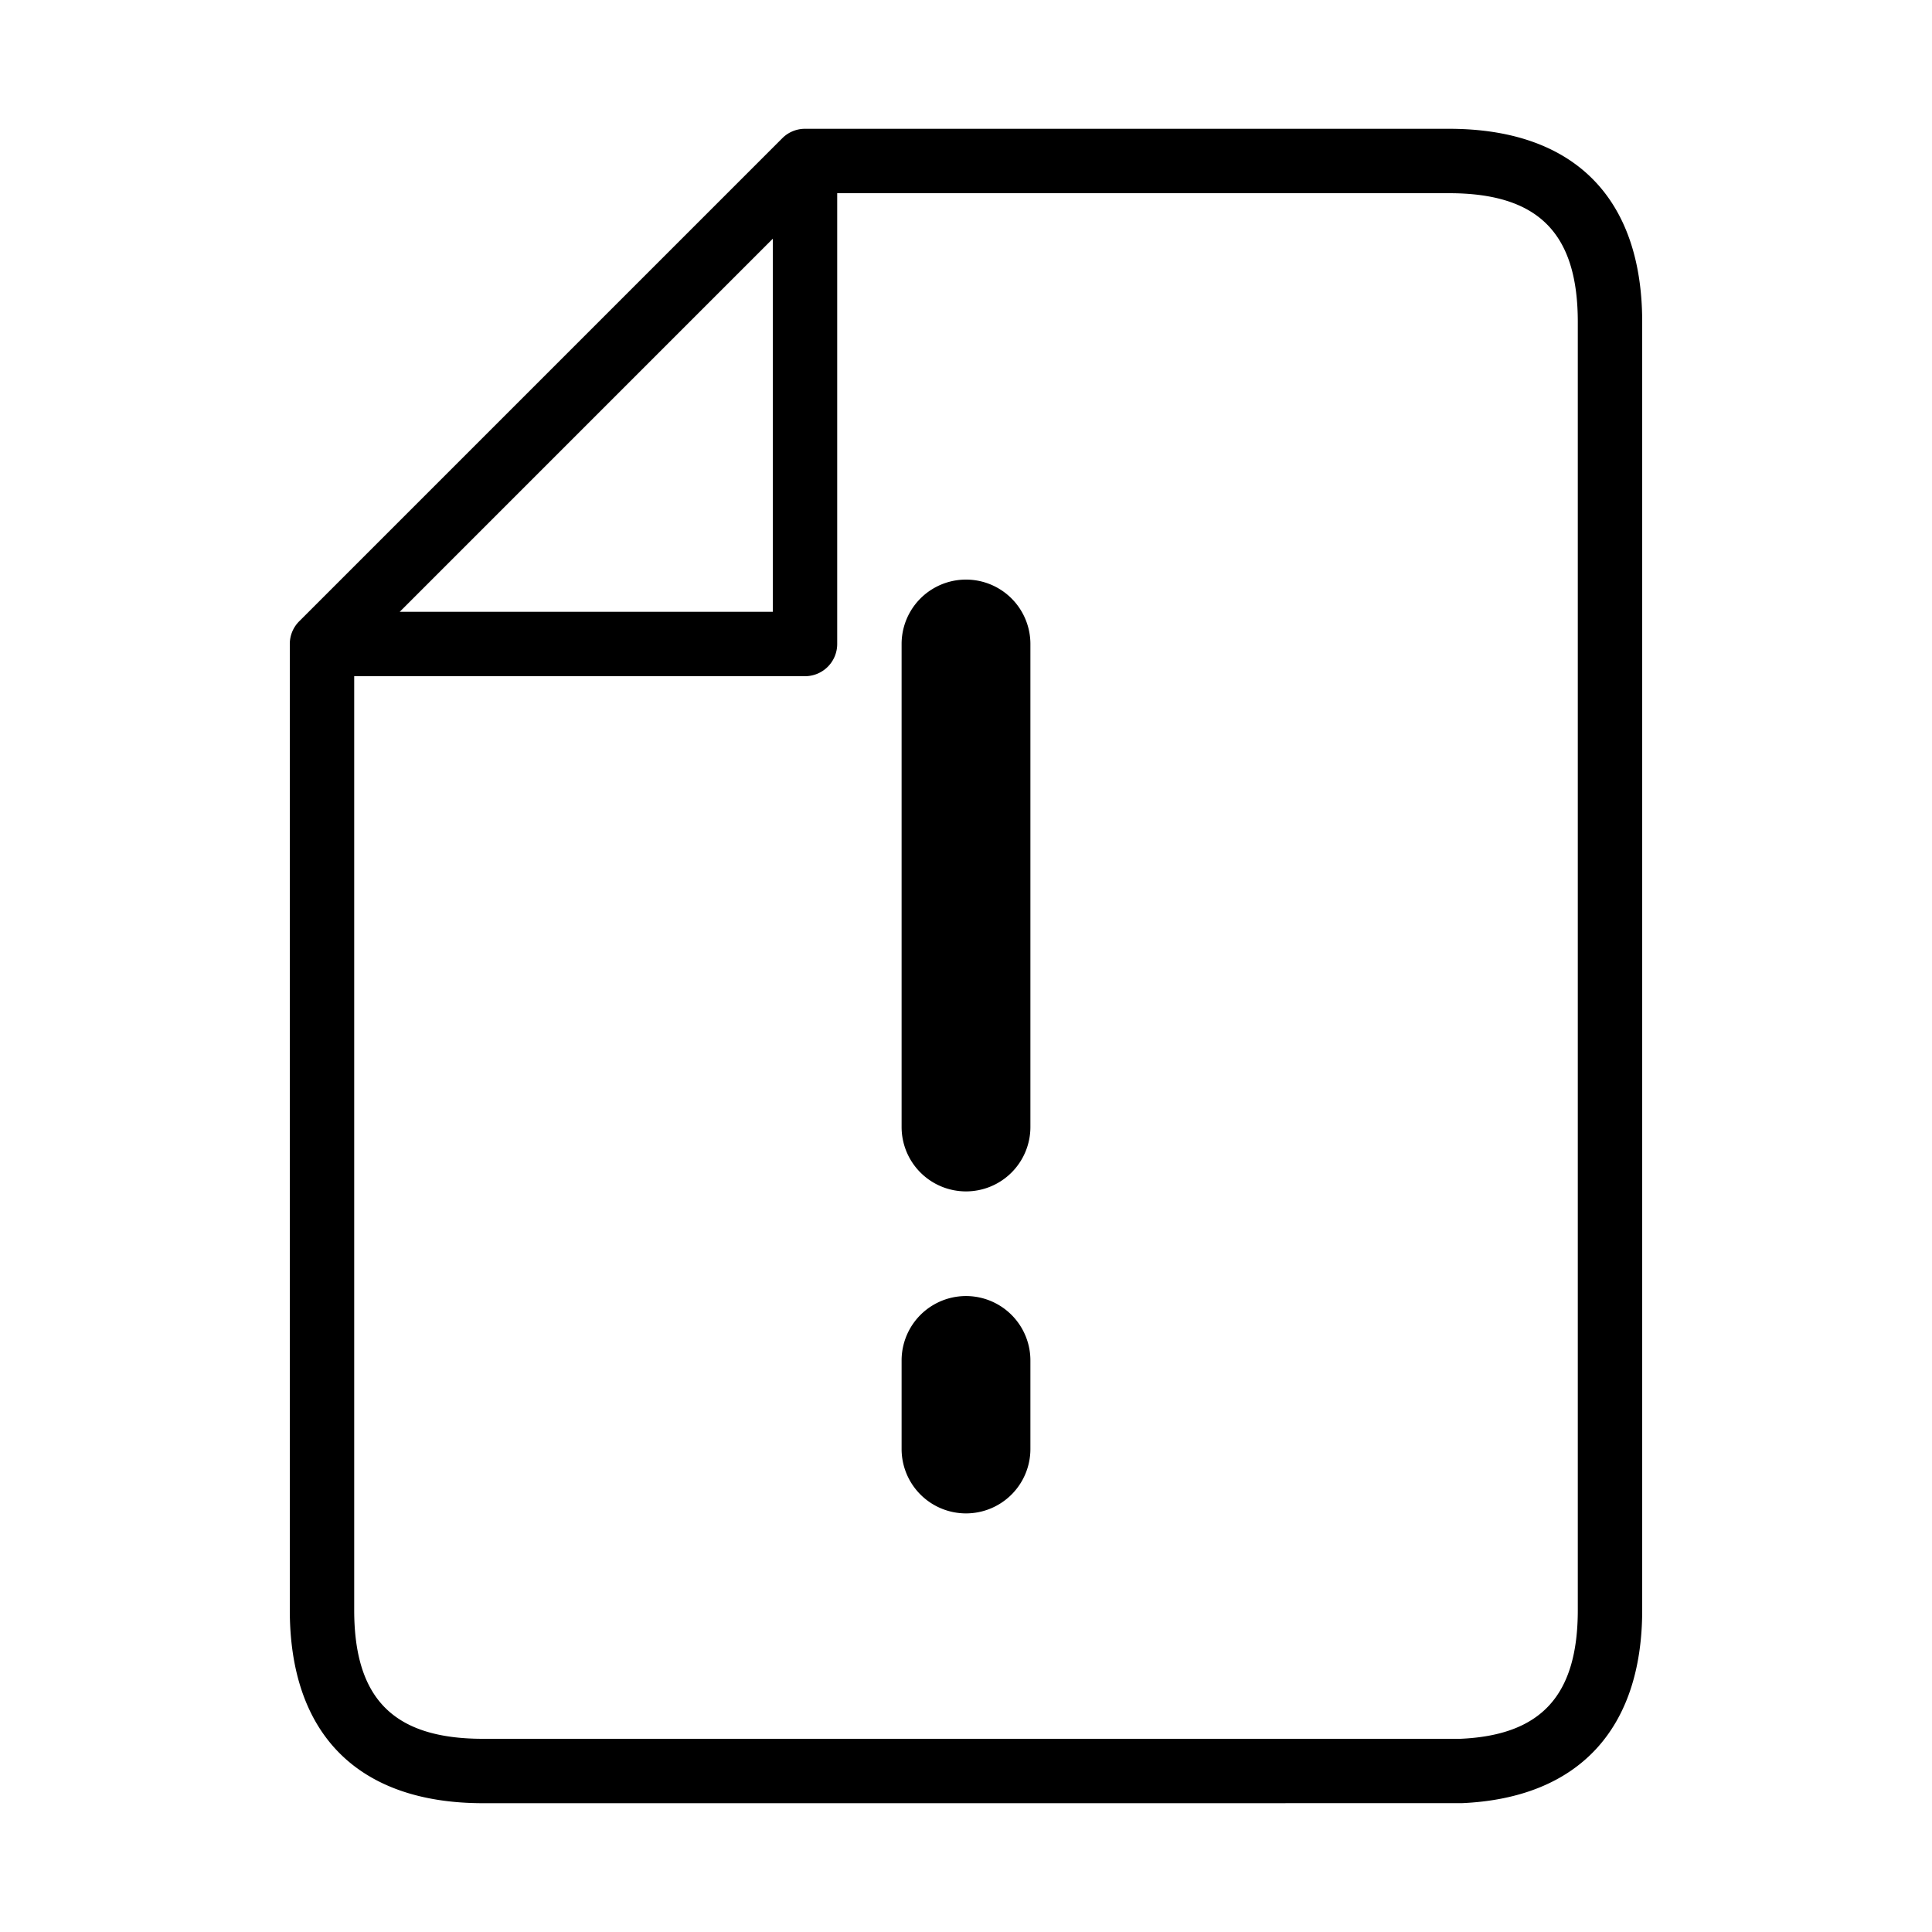 <?xml version="1.0" standalone="no"?><!DOCTYPE svg PUBLIC "-//W3C//DTD SVG 1.1//EN" "http://www.w3.org/Graphics/SVG/1.1/DTD/svg11.dtd"><svg t="1555375883958" class="icon" style="" viewBox="0 0 1024 1024" version="1.1" xmlns="http://www.w3.org/2000/svg" p-id="7745" xmlns:xlink="http://www.w3.org/1999/xlink" width="200" height="200"><defs><style type="text/css"></style></defs><path d="M256 955.733c-66.031 0-102.4-36.369-102.4-102.4V341.333c0-4.42 1.69-8.465 4.454-11.486l0.017-0.017a7.987 7.987 0 0 1 0.529-0.546l256-256 0.546-0.529 0.017-0.017A16.981 16.981 0 0 1 426.667 68.267h341.333c66.031 0 102.4 36.369 102.4 102.4v682.667c0 63.369-33.98 99.721-95.693 102.383L256 955.733z m-68.267-597.333v494.933c0 47.223 21.043 68.267 68.267 68.267h517.973c42.871-1.86 62.293-22.921 62.293-68.267V170.667c0-47.223-21.043-68.267-68.267-68.267H443.733v238.933a17.067 17.067 0 0 1-17.067 17.067H187.733z m24.132-34.133H409.6V126.532L211.866 324.267z" p-id="7746"></path><path d="M512 802.133a34.133 34.133 0 0 1-34.133-34.133v-46.933a34.133 34.133 0 0 1 68.267 0V768a34.133 34.133 0 0 1-34.133 34.133z m0-170.667a34.133 34.133 0 0 1-34.133-34.133V341.333a34.133 34.133 0 0 1 68.267 0v256a34.133 34.133 0 0 1-34.133 34.133z" p-id="7747"></path></svg>